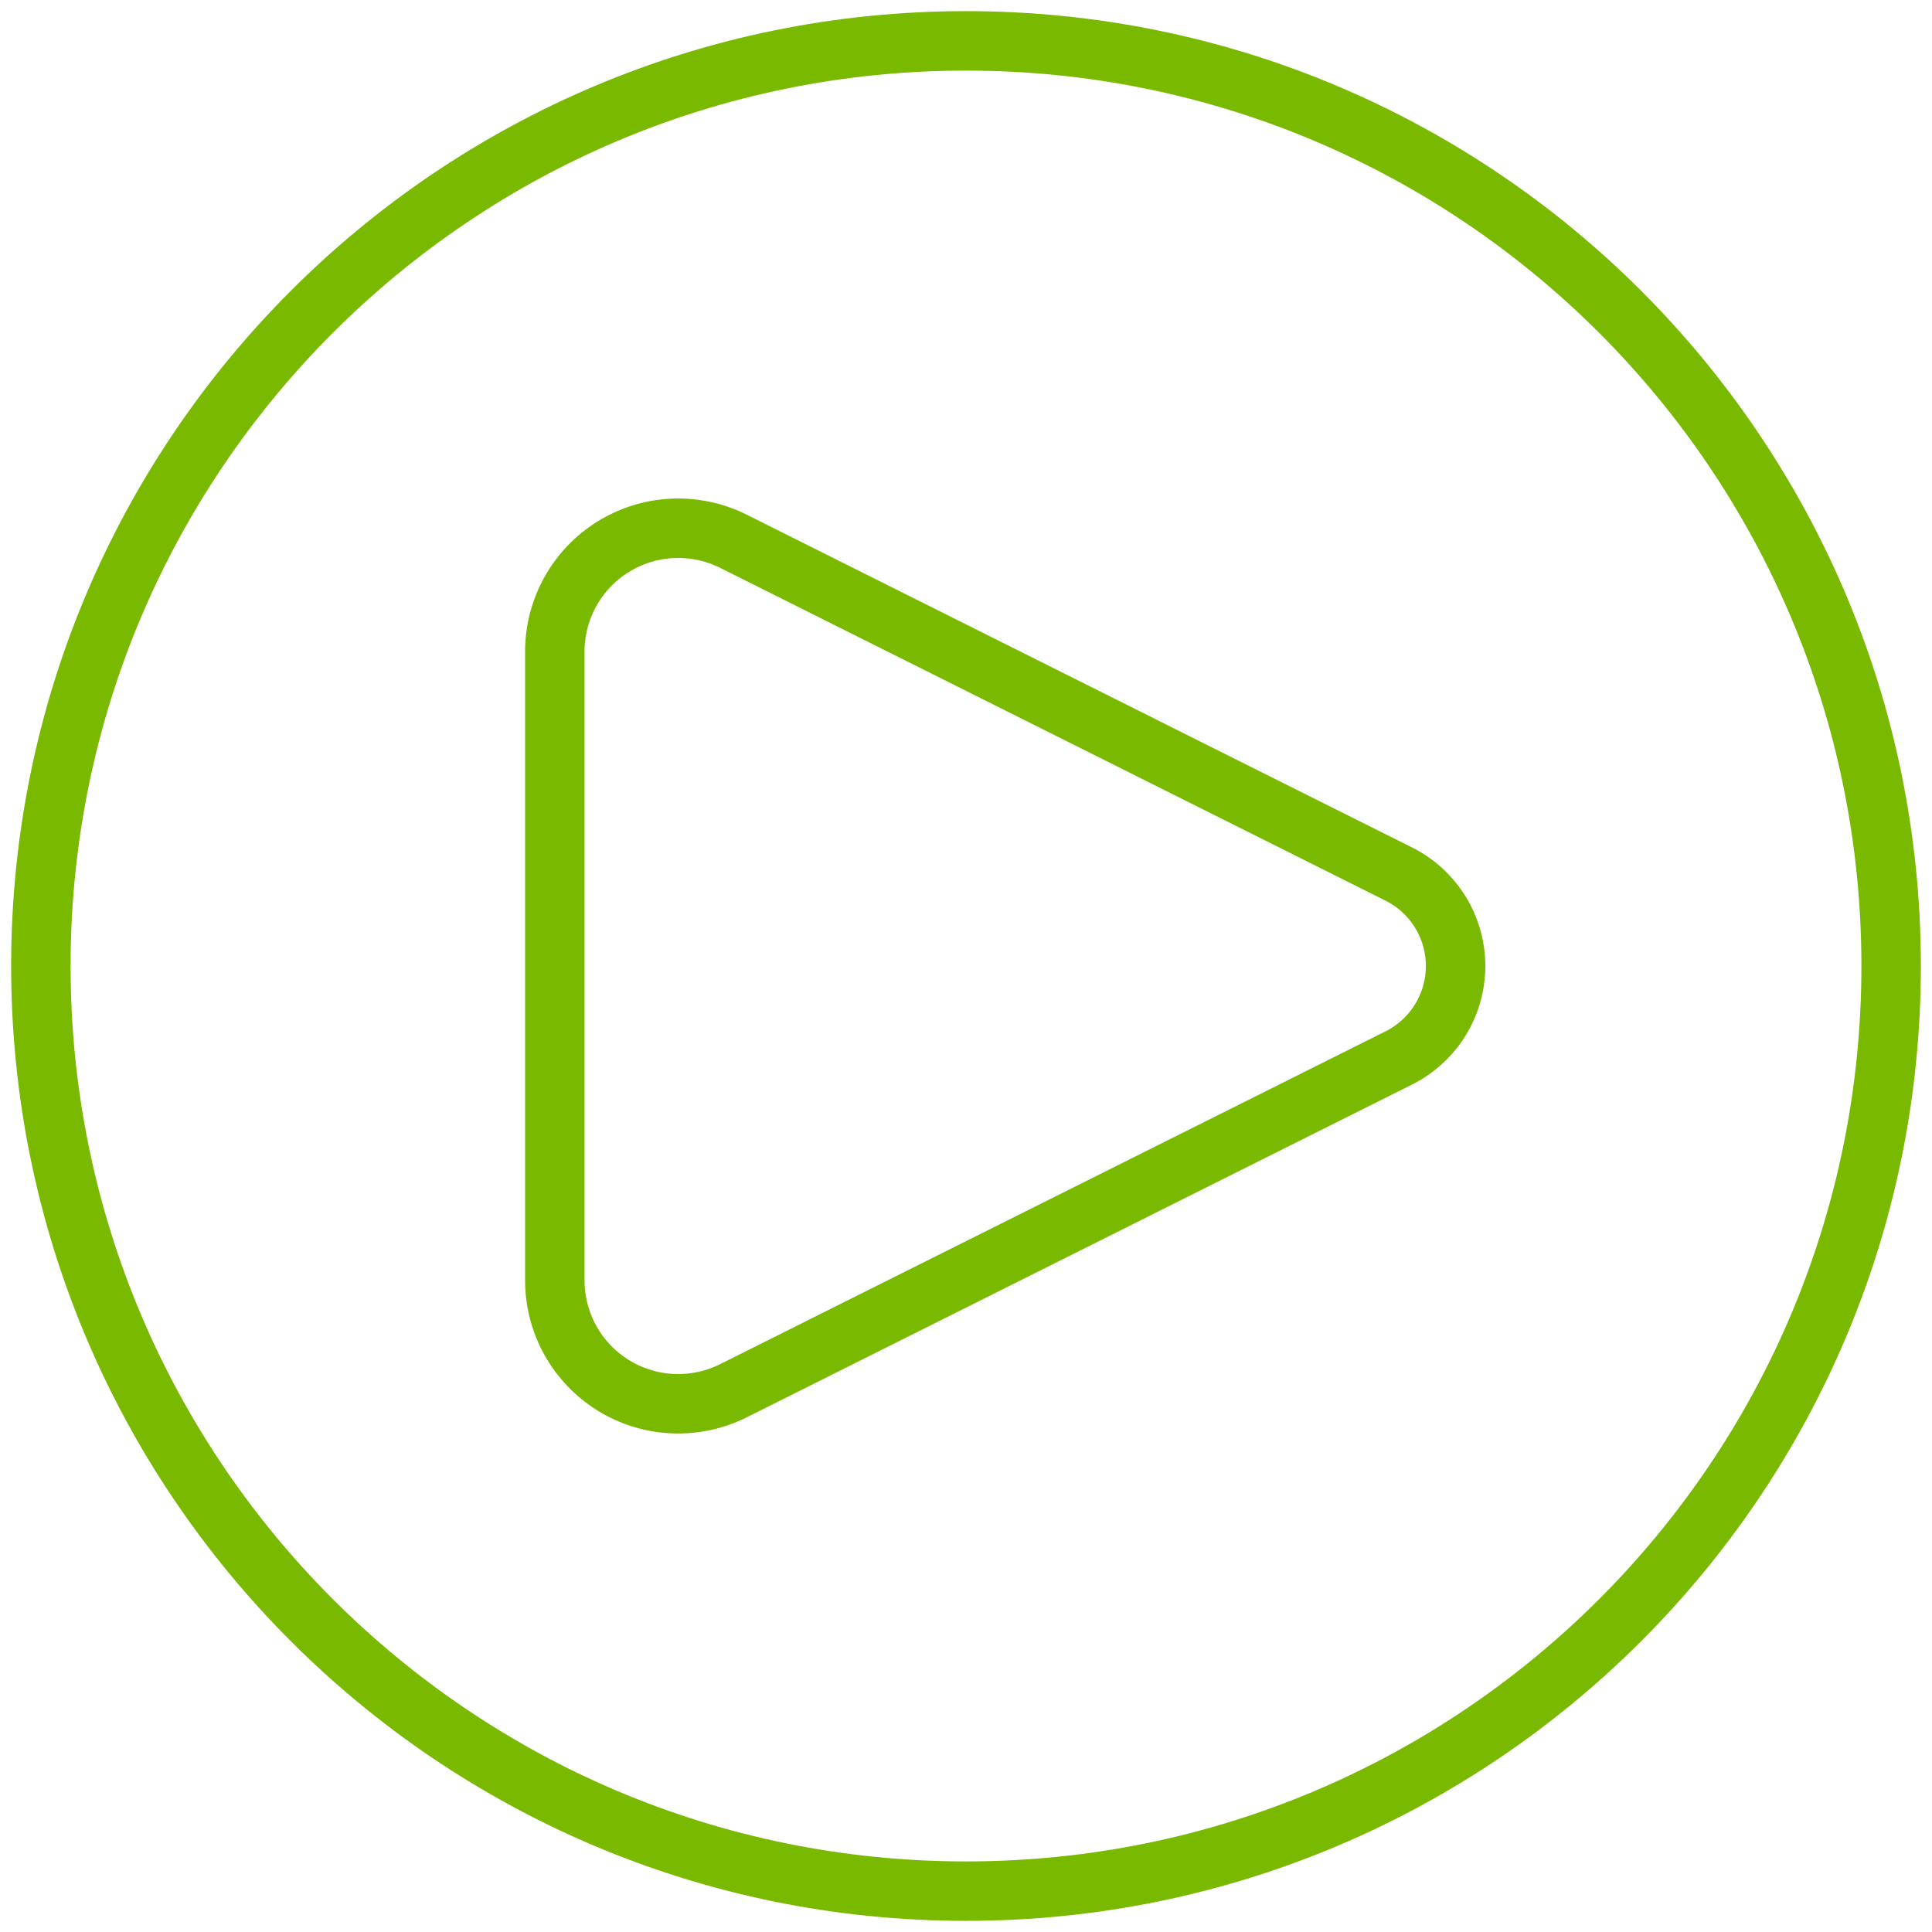 <svg width="65" height="65" viewBox="0 0 65 65" fill="none" xmlns="http://www.w3.org/2000/svg">
<path d="M47.063 29.408L24.674 18.21C24.041 17.893 23.337 17.744 22.63 17.776C21.923 17.807 21.236 18.02 20.634 18.392C20.032 18.764 19.535 19.284 19.191 19.902C18.846 20.521 18.666 21.217 18.666 21.924V43.076C18.666 43.783 18.846 44.48 19.191 45.098C19.535 45.716 20.032 46.236 20.634 46.608C21.236 46.981 21.923 47.193 22.63 47.224C23.337 47.256 24.041 47.107 24.674 46.79L47.063 35.592C47.637 35.304 48.119 34.863 48.456 34.317C48.793 33.771 48.972 33.142 48.972 32.5C48.972 31.858 48.793 31.229 48.456 30.683C48.119 30.137 47.637 29.696 47.063 29.408Z" stroke="#79B900" stroke-width="2" stroke-linecap="round" stroke-linejoin="round"/>
<path d="M32.5 63.625C49.69 63.625 63.625 49.69 63.625 32.5C63.625 15.31 49.69 1.375 32.5 1.375C15.31 1.375 1.375 15.31 1.375 32.5C1.375 49.69 15.31 63.625 32.5 63.625Z" stroke="#79B900" stroke-width="2"/>
</svg>
